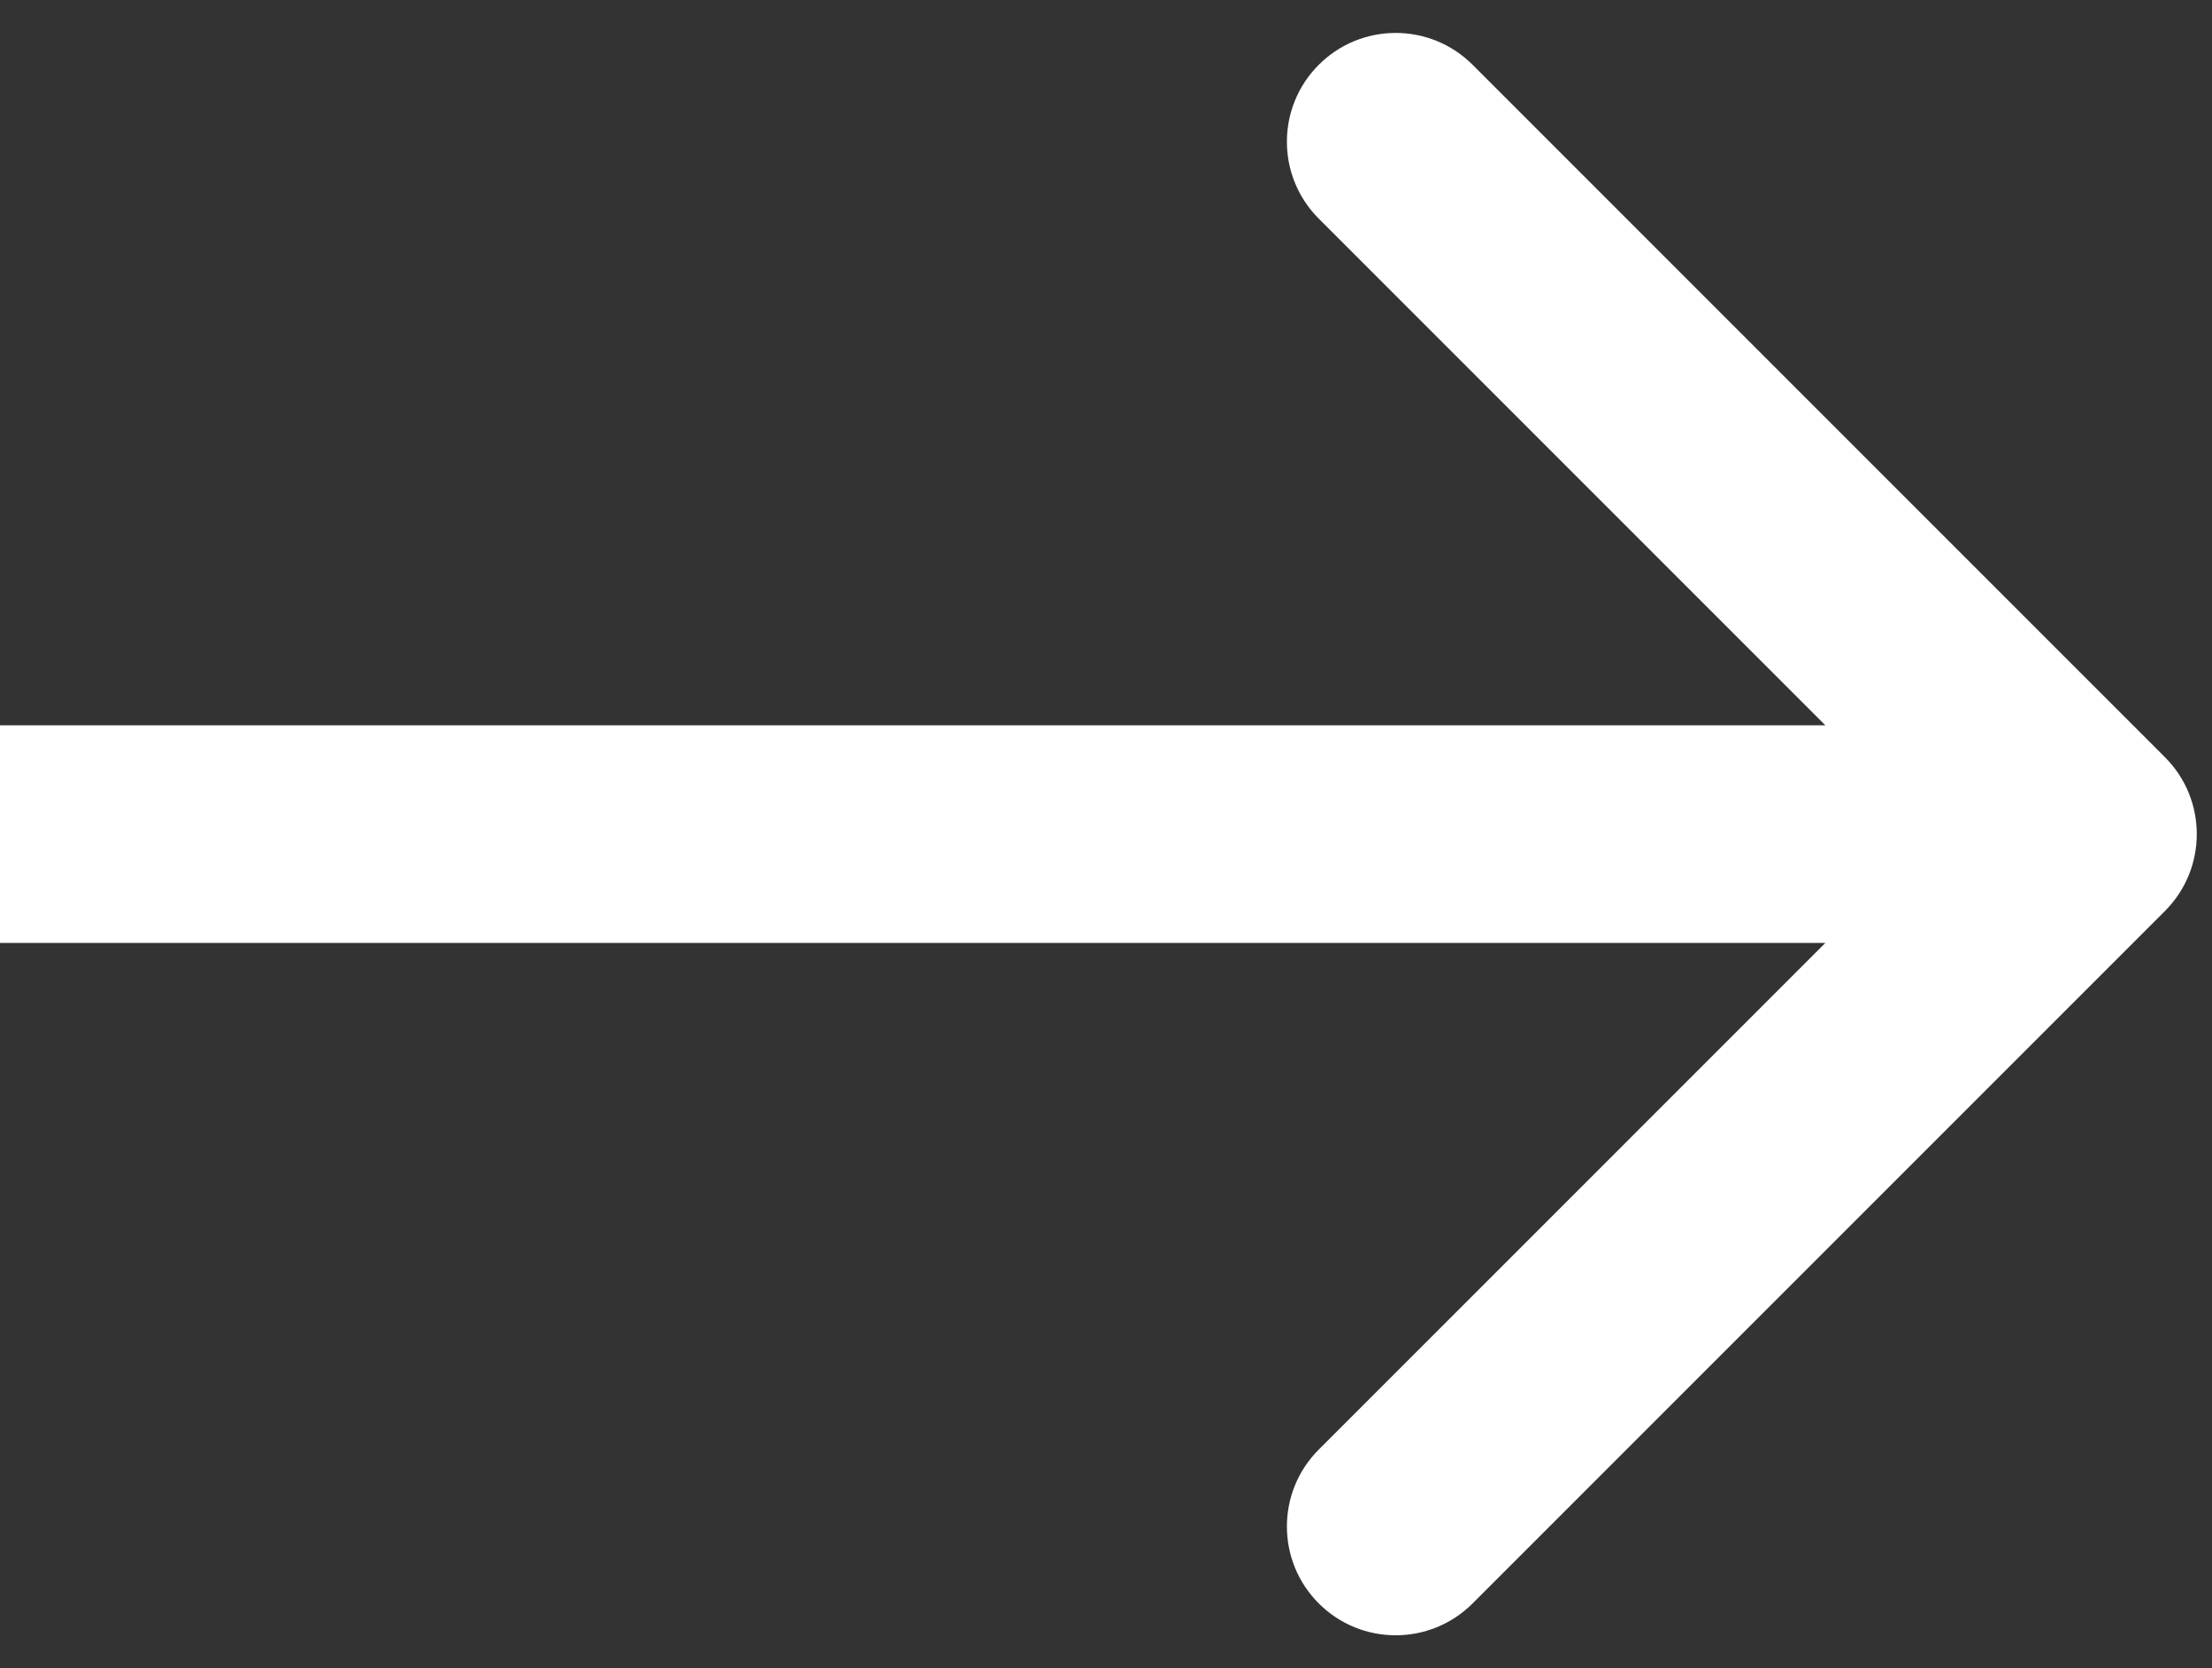 <svg width="61" height="46" viewBox="0 0 61 46" fill="none" xmlns="http://www.w3.org/2000/svg">
<rect x="0" y="0" width="61" height="46" fill="#333333" stroke="none"/>
<path d="M59.702 25.121C60.873 23.95 60.873 22.05 59.702 20.879L40.61 1.787C39.438 0.615 37.539 0.615 36.367 1.787C35.196 2.958 35.196 4.858 36.367 6.029L53.338 23L36.367 39.971C35.196 41.142 35.196 43.042 36.367 44.213C37.539 45.385 39.438 45.385 40.61 44.213L59.702 25.121ZM-2.64062e-07 26L57.58 26L57.58 20L2.64062e-07 20L-2.64062e-07 26Z" fill="white"/>
</svg>
